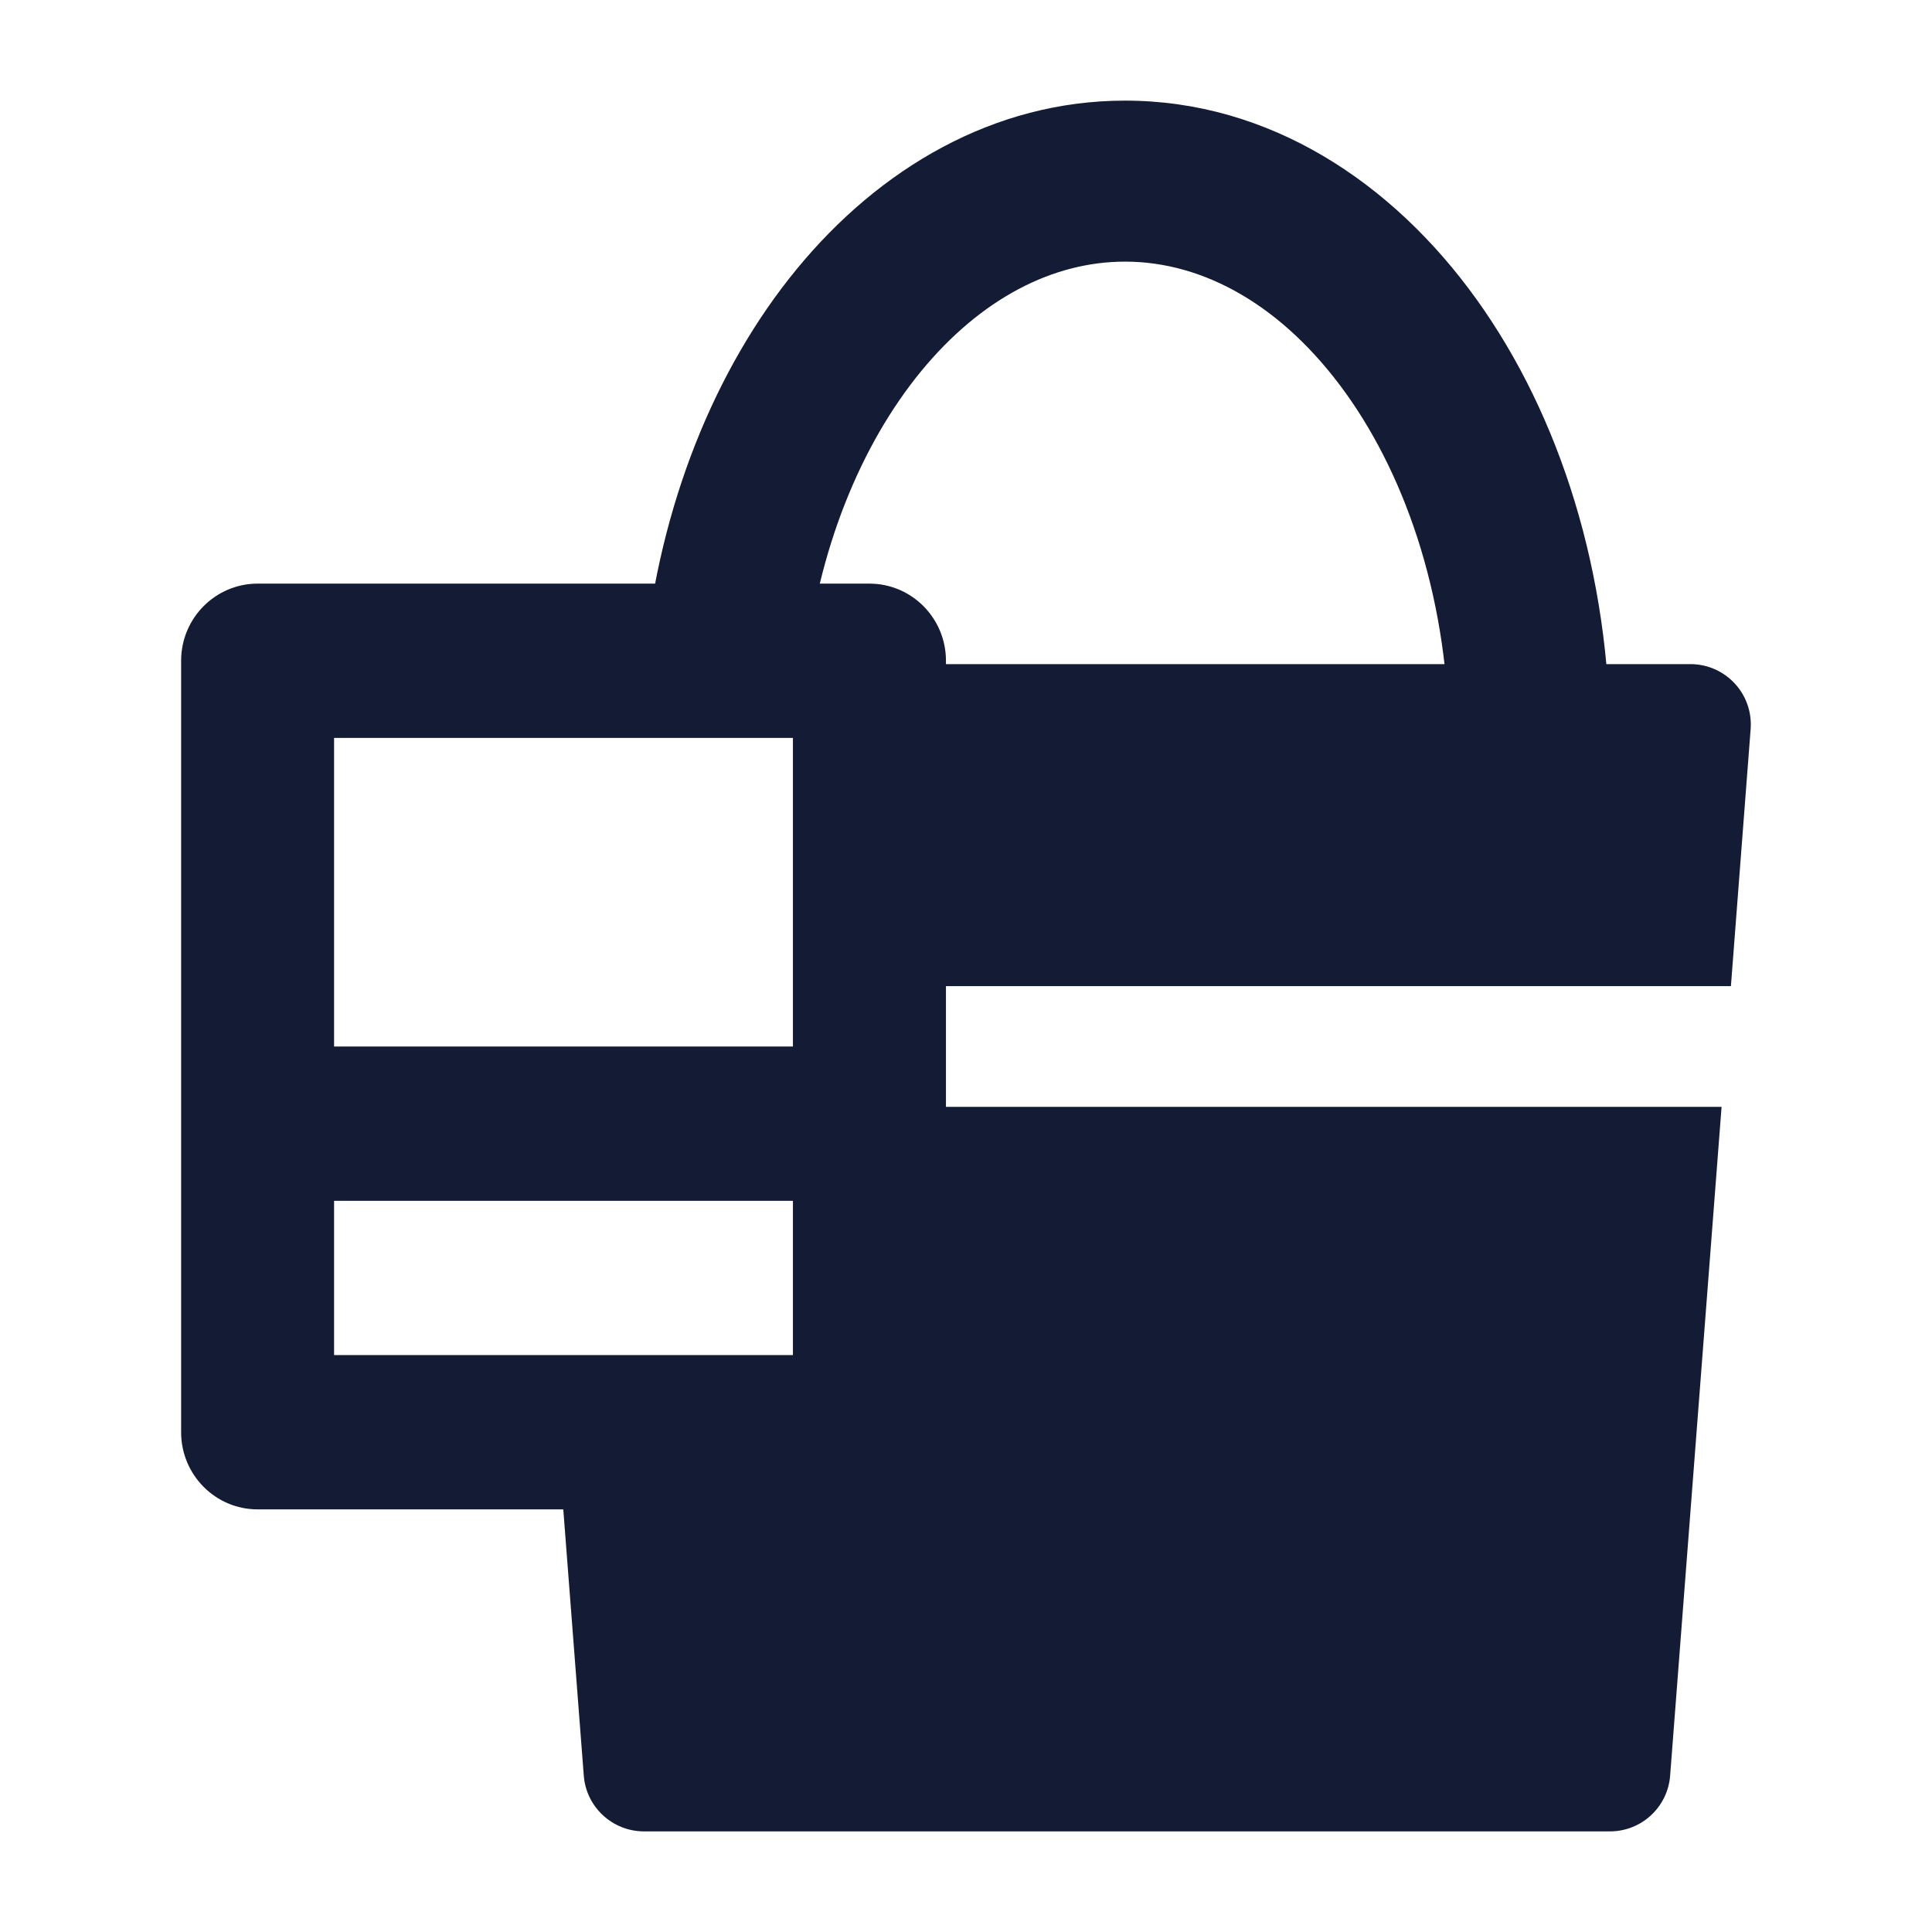 <svg width="24" height="24" viewBox="0 0 24 24" fill="none" xmlns="http://www.w3.org/2000/svg">
<path d="M21.502 12.25L21.747 9.058C21.763 8.849 21.692 8.644 21.55 8.491C21.408 8.337 21.209 8.25 21 8.25H11.033V12.25H21.502Z" fill="#141B34"/>
<path d="M6.942 17.974C6.941 18.002 6.942 18.03 6.944 18.058L7.252 22.058C7.282 22.448 7.608 22.75 8 22.75H20C20.392 22.75 20.717 22.448 20.747 22.058L21.386 13.75H11.033V17.974H6.942Z" fill="#141B34"/>
<path fill-rule="evenodd" clip-rule="evenodd" d="M2.25 8.208C2.25 7.679 2.676 7.25 3.2 7.25H10.8C11.325 7.25 11.751 7.679 11.751 8.208V17.792C11.751 18.321 11.325 18.75 10.8 18.75H3.2C2.676 18.75 2.25 18.321 2.25 17.792V8.208ZM4.15 9.167V13H9.85V9.167H4.15ZM9.85 14.917H4.15V16.833H9.85V14.917Z" fill="#141B34"/>
<path fill-rule="evenodd" clip-rule="evenodd" d="M9.897 3.343C10.923 2.094 12.343 1.25 13.976 1.25C15.768 1.25 17.298 2.264 18.341 3.717C19.386 5.172 20.001 7.131 20.001 9.25H18.001C18.001 7.502 17.491 5.962 16.717 4.883C15.941 3.803 14.959 3.25 13.976 3.25C13.077 3.25 12.184 3.71 11.442 4.612C10.7 5.517 10.153 6.824 9.996 8.352L8.006 8.148C8.198 6.283 8.872 4.591 9.897 3.343Z" fill="#141B34"/>
</svg>
